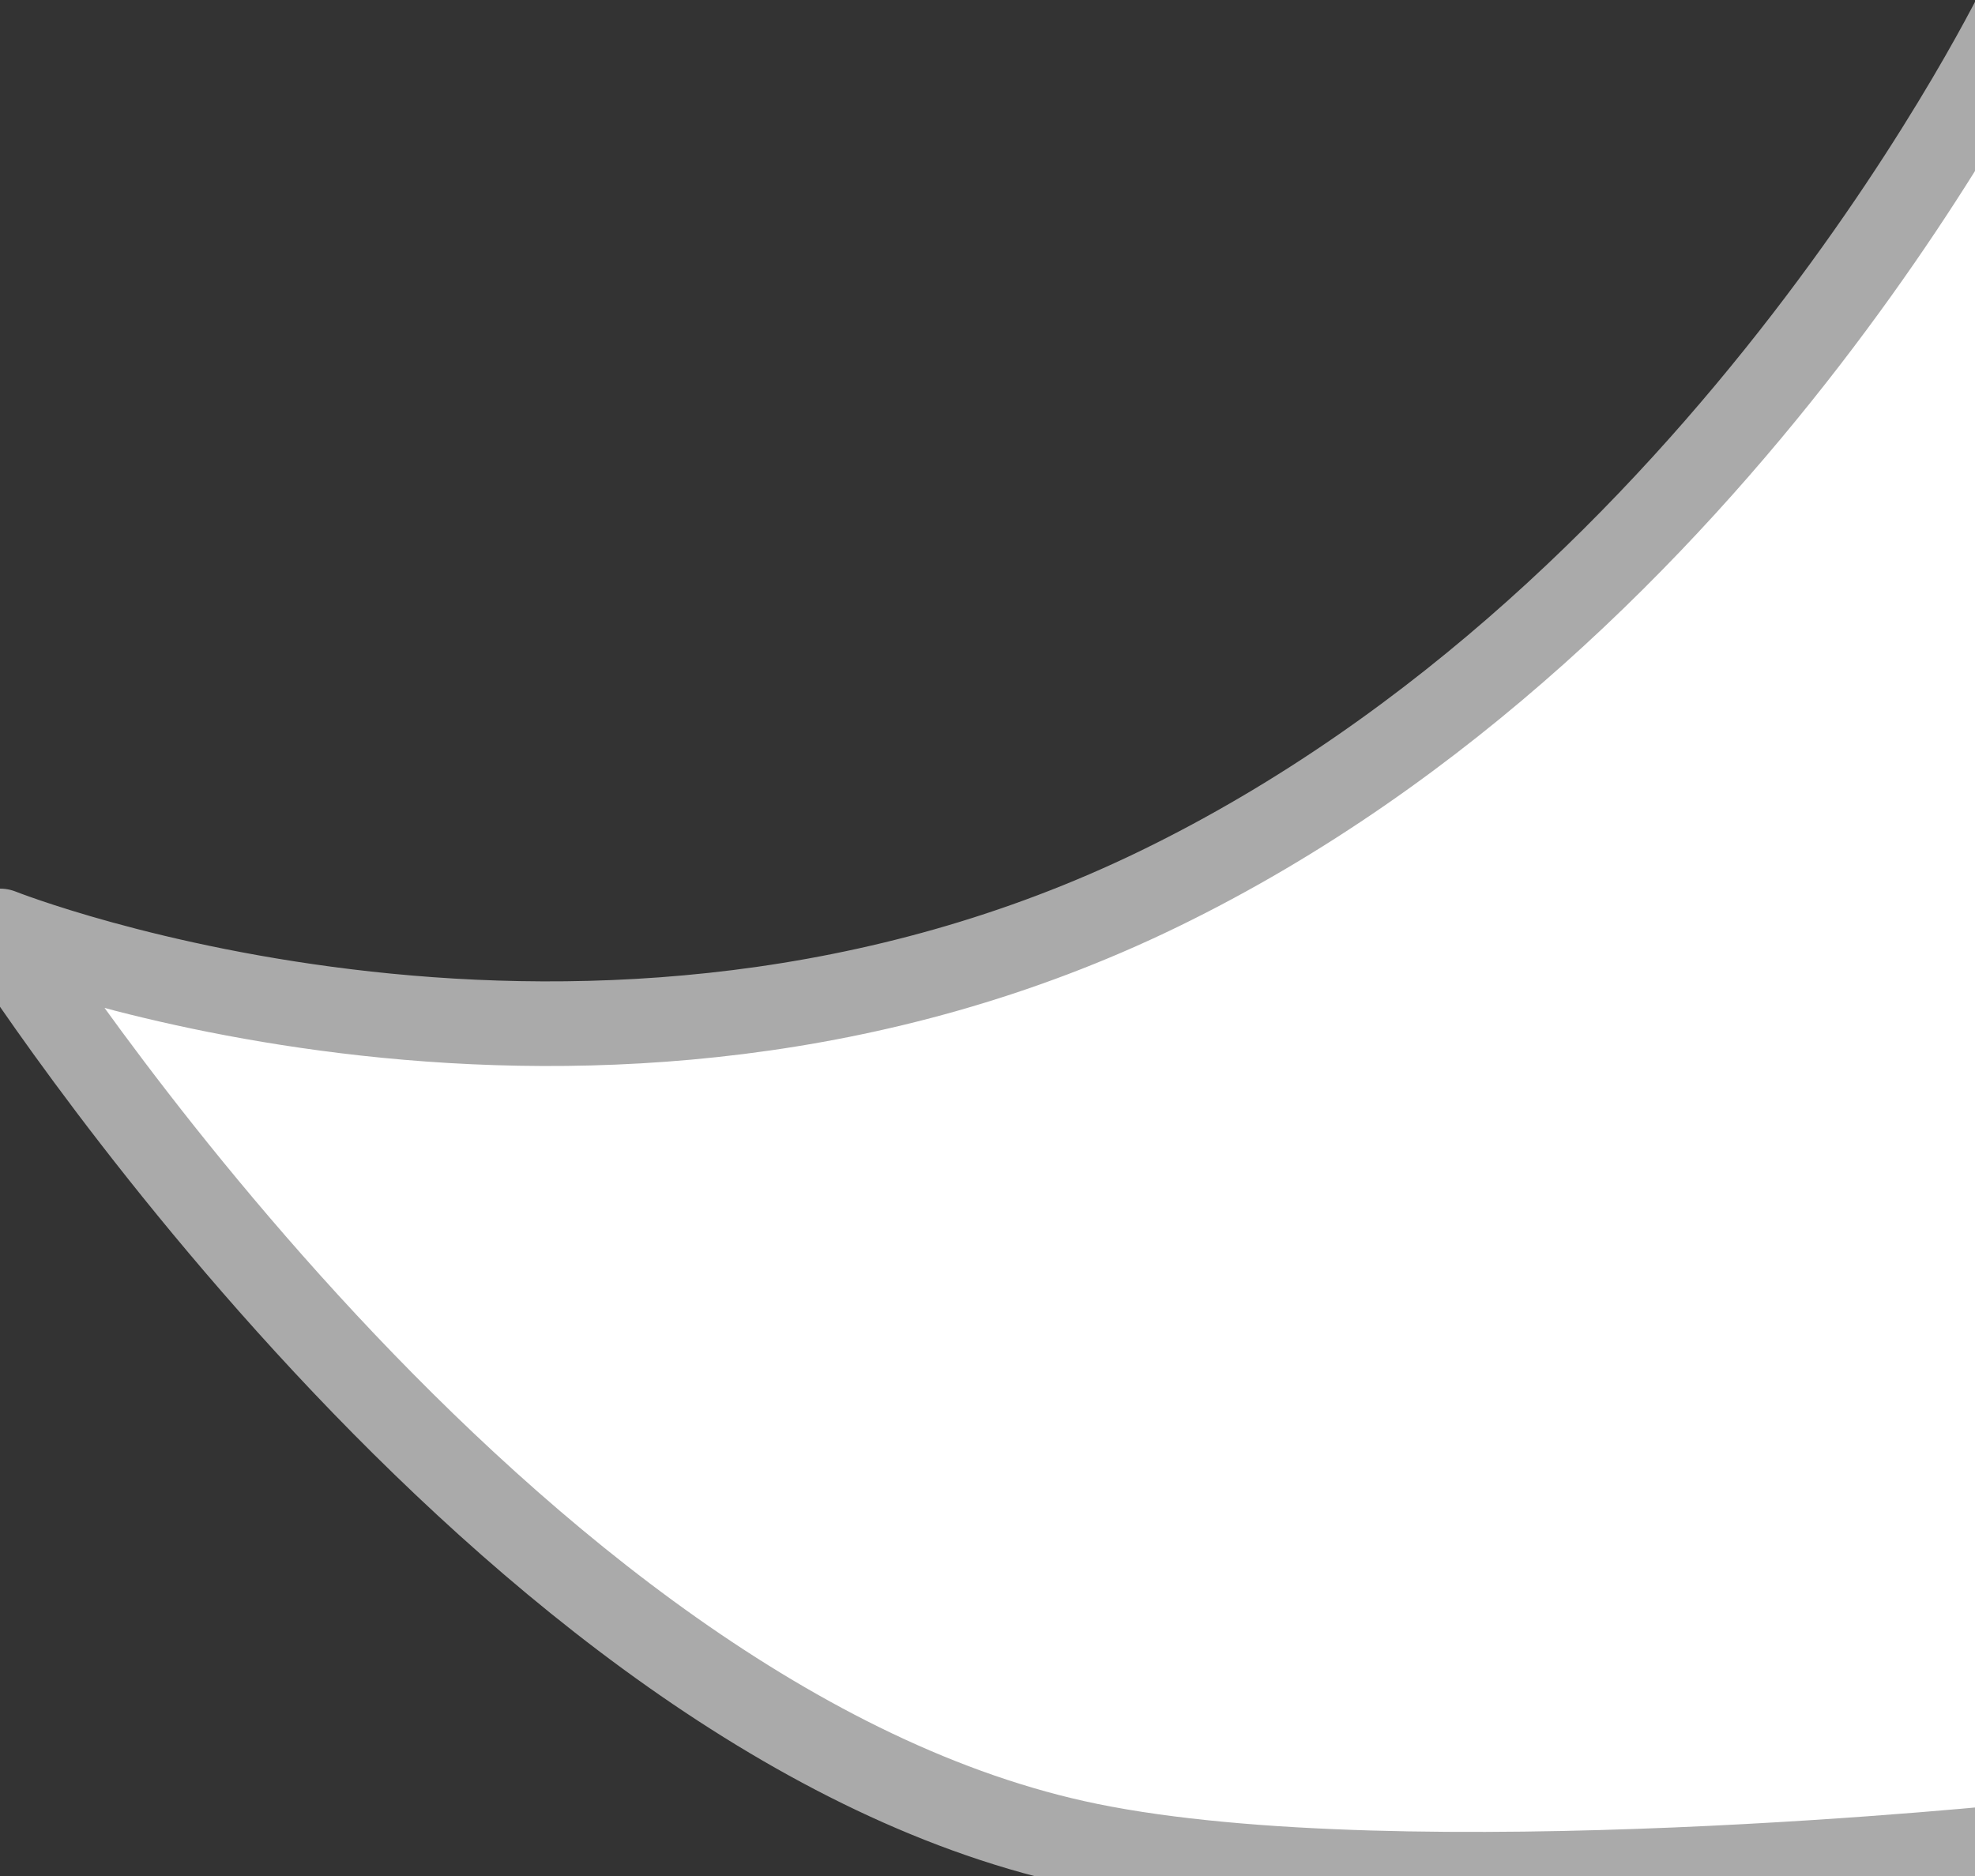 <svg clip-rule="evenodd" fill-rule="evenodd" stroke-linejoin="round" stroke-miterlimit="2" version="1.1" viewBox="0 0 140 133" xml:space="preserve" xmlns="http://www.w3.org/2000/svg">
    <rect x="0" y="0" width="140" height="133" fill="#333333" stroke="none"/>
    <g transform="translate(-736.81 -255)">
        <path d="m880.24 255s-20.716 43.285-61.235 63c-40.34 19.628-82.186 3-82.186 3s35.718 56.36 77.186 64.83c22.537 4.603 66.235 0 66.235 0v-130.83z" fill="white" stroke="#aaa" stroke-width="6px" />
    </g>
</svg>

